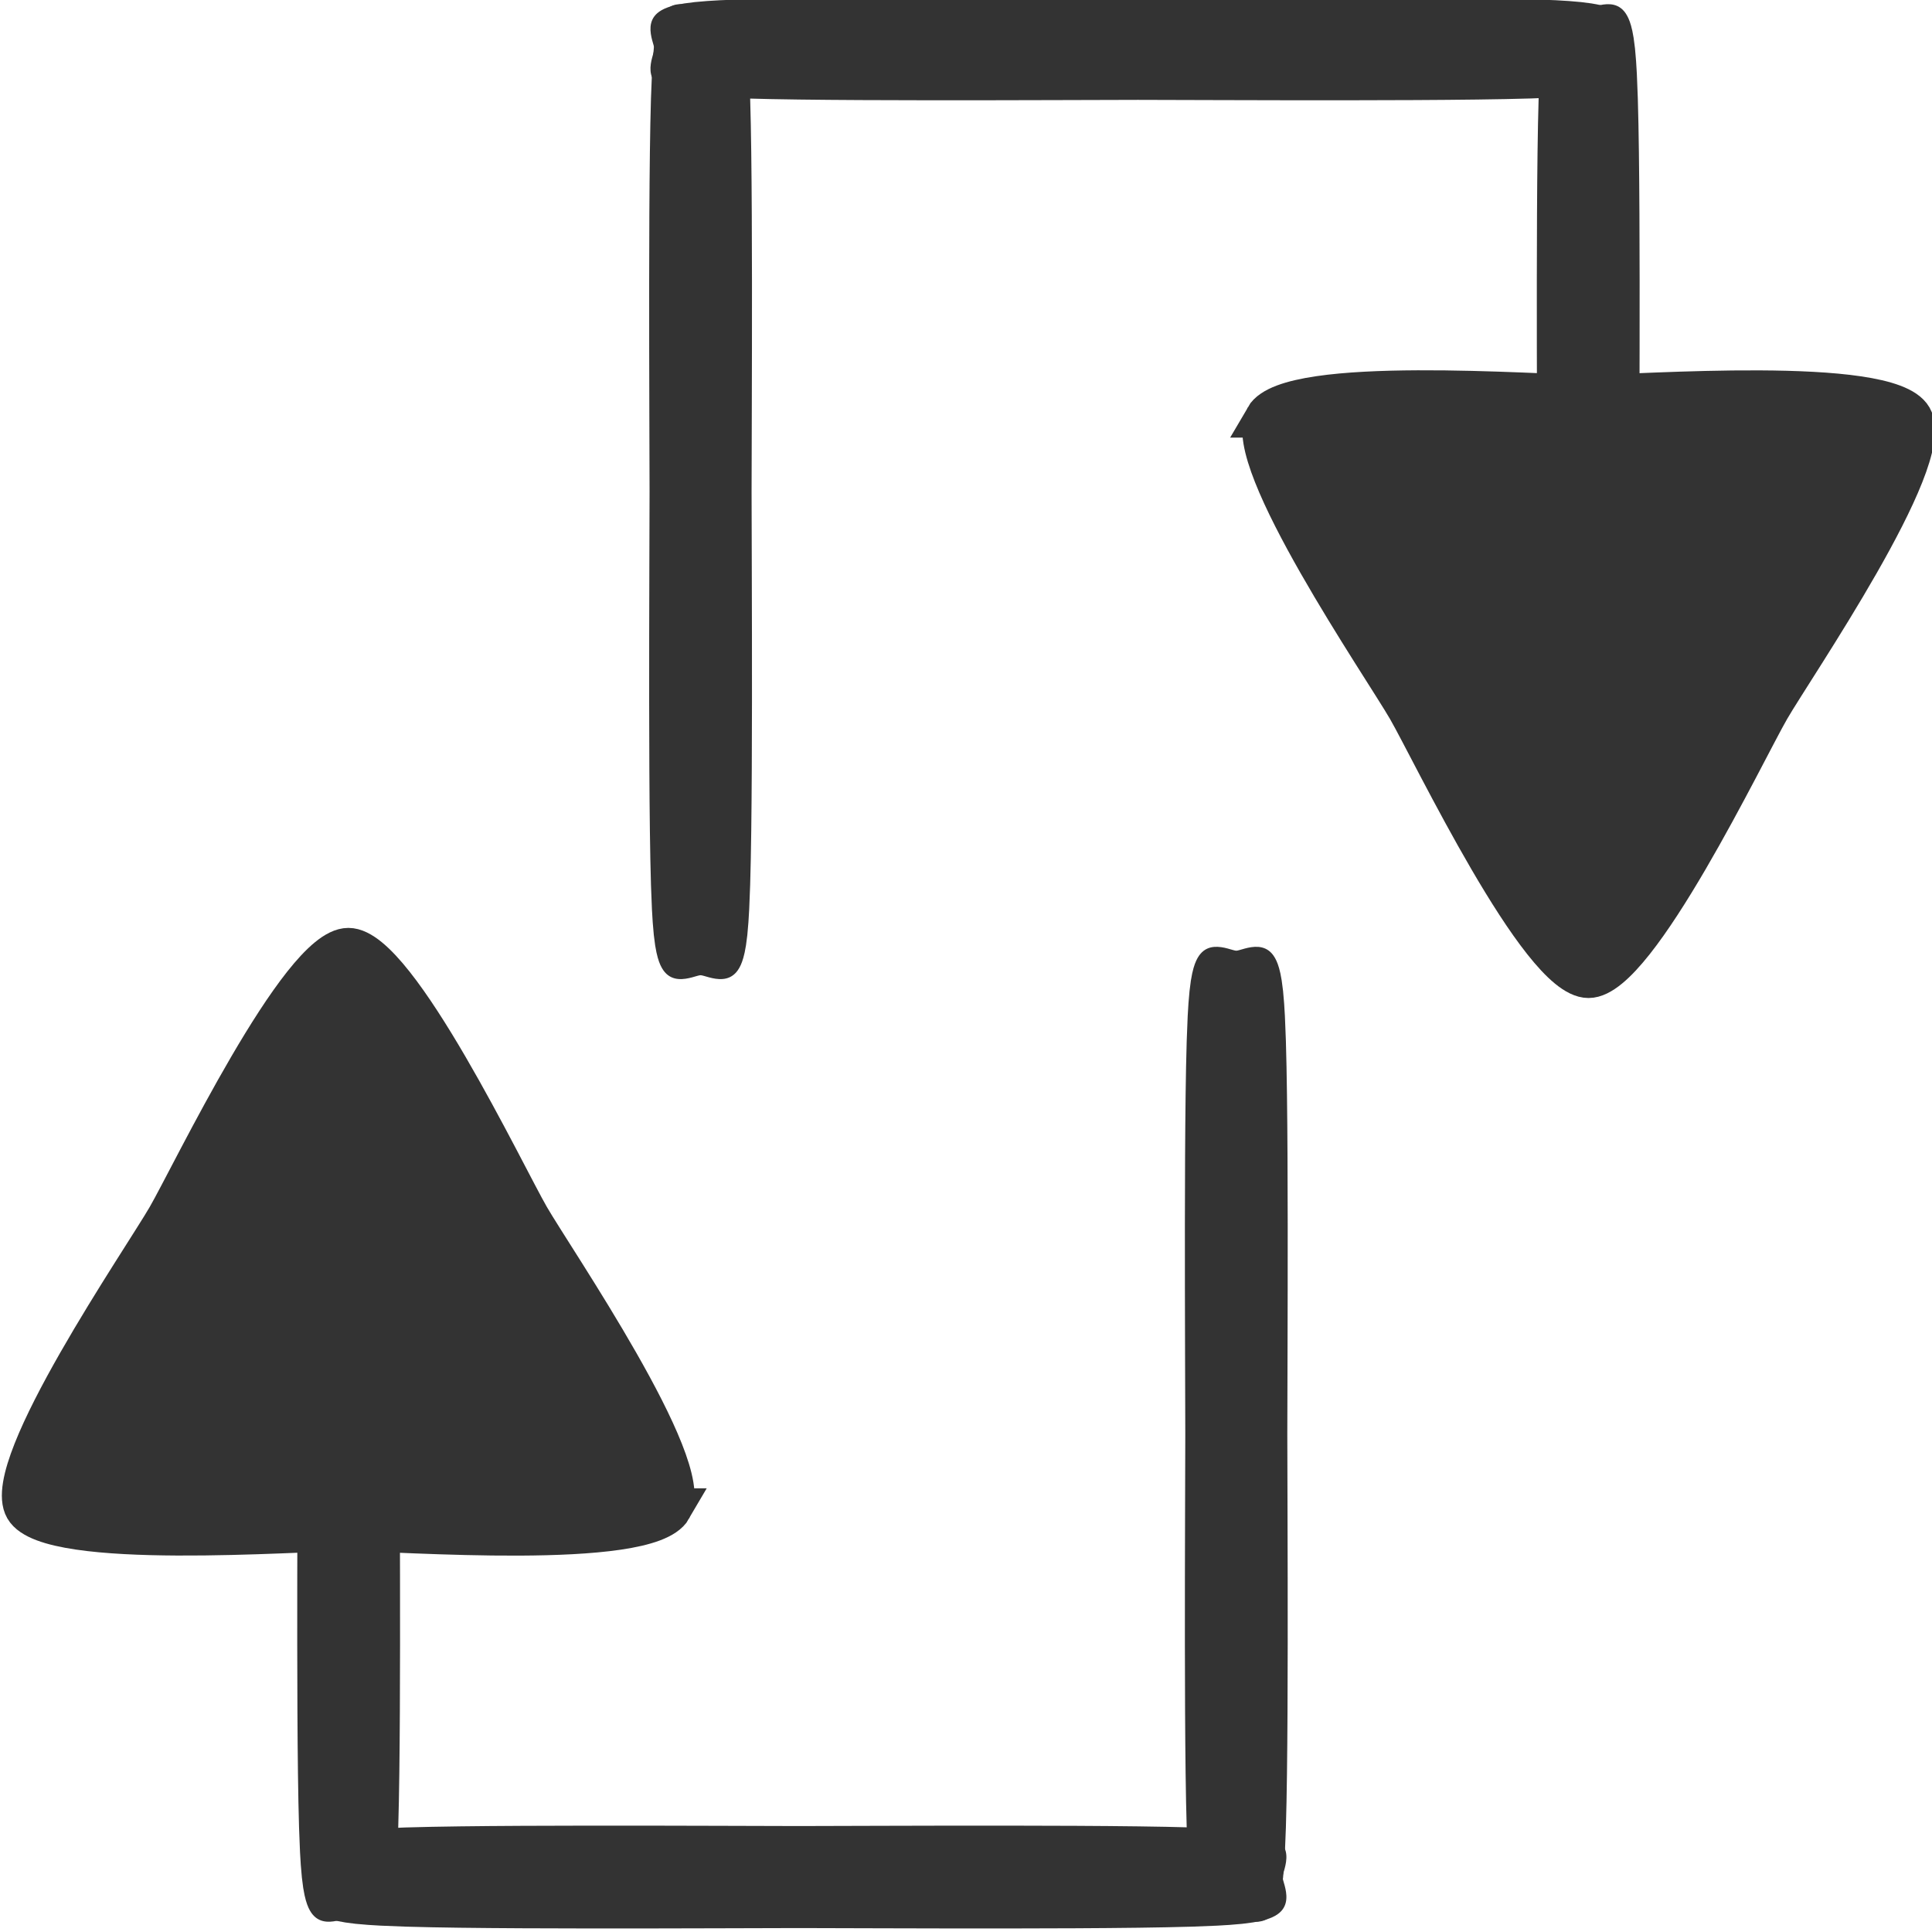 <?xml version="1.0" encoding="UTF-8" standalone="no"?>
<!-- Created with Inkscape (http://www.inkscape.org/) -->

<svg
   xmlns:dc="http://purl.org/dc/elements/1.1/"
   xmlns:cc="http://creativecommons.org/ns#"
   xmlns:rdf="http://www.w3.org/1999/02/22-rdf-syntax-ns#"
   xmlns:svg="http://www.w3.org/2000/svg"
   xmlns="http://www.w3.org/2000/svg"
   xmlns:sodipodi="http://sodipodi.sourceforge.net/DTD/sodipodi-0.dtd"
   xmlns:inkscape="http://www.inkscape.org/namespaces/inkscape"
   width="48"
   height="48"
   viewBox="0 0 12.7 12.7"
   version="1.1"
   id="svg5966"
   inkscape:version="0.92.2 2405546, 2018-03-11"
   sodipodi:docname="shuffle.svg"
   inkscape:export-filename="/home/@home/jom/Programming/python-music/res/shuffle.png"
   inkscape:export-xdpi="96"
   inkscape:export-ydpi="96">
  <defs
     id="defs5960" />
  <sodipodi:namedview
     id="base"
     pagecolor="#ffffff"
     bordercolor="#666666"
     borderopacity="1.0"
     inkscape:pageopacity="0.0"
     inkscape:pageshadow="2"
     inkscape:zoom="11.2"
     inkscape:cx="16.351223"
     inkscape:cy="22.714653"
     inkscape:document-units="px"
     inkscape:current-layer="layer1"
     showgrid="false"
     units="px"
     inkscape:window-width="1841"
     inkscape:window-height="1009"
     inkscape:window-x="1103"
     inkscape:window-y="29"
     inkscape:window-maximized="1" />
  <g
     inkscape:label="Layer 1"
     inkscape:groupmode="layer"
     id="layer1"
     transform="translate(0,-284.3)">
    <g
       id="g5984"
       transform="translate(0.78)">
      <path
         transform="matrix(0.277,0,0,2.626,5.965,-461.062)"
         d="m -6.709,286.086 c -0.108,0.108 -0.863,0.062 -1.016,0.062 -0.153,0 -0.908,0.046 -1.016,-0.062 -0.108,-0.108 -0.062,-0.863 -0.062,-1.016 0,-0.153 -0.046,-0.908 0.062,-1.016 0.108,-0.108 0.863,-0.062 1.016,-0.062 0.153,0 0.908,-0.046 1.016,0.062 0.108,0.108 0.062,0.863 0.062,1.016 0,0.153 0.046,0.908 -0.062,1.016 z"
         inkscape:randomized="0"
         inkscape:rounded="0.15"
         inkscape:flatsided="false"
         sodipodi:arg2="1.5707963"
         sodipodi:arg1="0.78539816"
         sodipodi:r2="1.0774302"
         sodipodi:r1="1.4365736"
         sodipodi:cy="285.07013"
         sodipodi:cx="-7.7248883"
         sodipodi:sides="4"
         id="path5968"
         style="fill:#333333;fill-opacity:1;stroke:#333333;stroke-width:0.265;stroke-miterlimit:4;stroke-dasharray:none;stroke-opacity:1"
         sodipodi:type="star" />
      <path
         sodipodi:type="star"
         style="fill:#333333;fill-opacity:1;stroke:#333333;stroke-width:0.265;stroke-miterlimit:4;stroke-dasharray:none;stroke-opacity:1"
         id="path5970"
         sodipodi:sides="4"
         sodipodi:cx="-7.7248883"
         sodipodi:cy="285.07013"
         sodipodi:r1="1.4365736"
         sodipodi:r2="1.0774302"
         sodipodi:arg1="0.78539816"
         sodipodi:arg2="1.5707963"
         inkscape:flatsided="false"
         inkscape:rounded="0.15"
         inkscape:randomized="0"
         d="m -6.709,286.086 c -0.108,0.108 -0.863,0.062 -1.016,0.062 -0.153,0 -0.908,0.046 -1.016,-0.062 -0.108,-0.108 -0.062,-0.863 -0.062,-1.016 0,-0.153 -0.046,-0.908 0.062,-1.016 0.108,-0.108 0.863,-0.062 1.016,-0.062 0.153,0 0.908,-0.046 1.016,0.062 0.108,0.108 0.062,0.863 0.062,1.016 0,0.153 0.046,0.908 -0.062,1.016 z"
         transform="matrix(0,0.277,-2.626,0,755.294,286.761)" />
      <path
         sodipodi:type="star"
         style="fill:#333333;fill-opacity:1;stroke:#333333;stroke-width:0.265;stroke-miterlimit:4;stroke-dasharray:none;stroke-opacity:1"
         id="path5976"
         sodipodi:sides="4"
         sodipodi:cx="-7.7248883"
         sodipodi:cy="285.07013"
         sodipodi:r1="1.4365736"
         sodipodi:r2="1.0774302"
         sodipodi:arg1="0.78539816"
         sodipodi:arg2="1.5707963"
         inkscape:flatsided="false"
         inkscape:rounded="0.15"
         inkscape:randomized="0"
         d="m -6.709,286.086 c -0.108,0.108 -0.863,0.062 -1.016,0.062 -0.153,0 -0.908,0.046 -1.016,-0.062 -0.108,-0.108 -0.062,-0.863 -0.062,-1.016 0,-0.153 -0.046,-0.908 0.062,-1.016 0.108,-0.108 0.863,-0.062 1.016,-0.062 0.153,0 0.908,-0.046 1.016,0.062 0.108,0.108 0.062,0.863 0.062,1.016 0,0.153 0.046,0.908 -0.062,1.016 z"
         transform="matrix(0.277,0,0,2.626,11.8,-461.062)" />
      <path
         transform="scale(-1)"
         inkscape:transform-center-y="0.30693465"
         inkscape:transform-center-x="-0.00033954146"
         d="m -7.536,-287.044 c -0.16,0.277 -1.807,0.147 -2.127,0.147 -0.32,-1e-4 -1.967,0.129 -2.126,-0.148 -0.16,-0.277 0.776,-1.638 0.936,-1.915 0.16,-0.277 0.872,-1.768 1.191,-1.768 0.32,1e-4 1.03,1.491 1.19,1.768 0.16,0.277 1.095,1.639 0.935,1.916 z"
         inkscape:randomized="0"
         inkscape:rounded="0.15"
         inkscape:flatsided="false"
         sodipodi:arg2="1.5711169"
         sodipodi:arg1="0.52391935"
         sodipodi:r2="1.3750699"
         sodipodi:r1="2.455482"
         sodipodi:cy="-288.27225"
         sodipodi:cx="-9.6619596"
         sodipodi:sides="3"
         id="path5978"
         style="fill:#333333;fill-opacity:1;stroke:#333333;stroke-width:0.265;stroke-miterlimit:4;stroke-dasharray:none;stroke-opacity:1"
         sodipodi:type="star" />
    </g>
    <g
       transform="rotate(180,5.976,290.63)"
       id="g5994">
      <path
         sodipodi:type="star"
         style="fill:#333333;fill-opacity:1;stroke:#333333;stroke-width:0.265;stroke-miterlimit:4;stroke-dasharray:none;stroke-opacity:1"
         id="path5986"
         sodipodi:sides="4"
         sodipodi:cx="-7.7248883"
         sodipodi:cy="285.07013"
         sodipodi:r1="1.4365736"
         sodipodi:r2="1.0774302"
         sodipodi:arg1="0.78539816"
         sodipodi:arg2="1.5707963"
         inkscape:flatsided="false"
         inkscape:rounded="0.15"
         inkscape:randomized="0"
         d="m -6.709,286.086 c -0.108,0.108 -0.863,0.062 -1.016,0.062 -0.153,0 -0.908,0.046 -1.016,-0.062 -0.108,-0.108 -0.062,-0.863 -0.062,-1.016 0,-0.153 -0.046,-0.908 0.062,-1.016 0.108,-0.108 0.863,-0.062 1.016,-0.062 0.153,0 0.908,-0.046 1.016,0.062 0.108,0.108 0.062,0.863 0.062,1.016 0,0.153 0.046,0.908 -0.062,1.016 z"
         transform="matrix(0.277,0,0,2.626,5.965,-461.062)" />
      <path
         transform="matrix(0,0.277,-2.626,0,755.294,286.761)"
         d="m -6.709,286.086 c -0.108,0.108 -0.863,0.062 -1.016,0.062 -0.153,0 -0.908,0.046 -1.016,-0.062 -0.108,-0.108 -0.062,-0.863 -0.062,-1.016 0,-0.153 -0.046,-0.908 0.062,-1.016 0.108,-0.108 0.863,-0.062 1.016,-0.062 0.153,0 0.908,-0.046 1.016,0.062 0.108,0.108 0.062,0.863 0.062,1.016 0,0.153 0.046,0.908 -0.062,1.016 z"
         inkscape:randomized="0"
         inkscape:rounded="0.15"
         inkscape:flatsided="false"
         sodipodi:arg2="1.5707963"
         sodipodi:arg1="0.78539816"
         sodipodi:r2="1.0774302"
         sodipodi:r1="1.4365736"
         sodipodi:cy="285.07013"
         sodipodi:cx="-7.7248883"
         sodipodi:sides="4"
         id="path5988"
         style="fill:#333333;fill-opacity:1;stroke:#333333;stroke-width:0.265;stroke-miterlimit:4;stroke-dasharray:none;stroke-opacity:1"
         sodipodi:type="star" />
      <path
         transform="matrix(0.277,0,0,2.626,11.8,-461.062)"
         d="m -6.709,286.086 c -0.108,0.108 -0.863,0.062 -1.016,0.062 -0.153,0 -0.908,0.046 -1.016,-0.062 -0.108,-0.108 -0.062,-0.863 -0.062,-1.016 0,-0.153 -0.046,-0.908 0.062,-1.016 0.108,-0.108 0.863,-0.062 1.016,-0.062 0.153,0 0.908,-0.046 1.016,0.062 0.108,0.108 0.062,0.863 0.062,1.016 0,0.153 0.046,0.908 -0.062,1.016 z"
         inkscape:randomized="0"
         inkscape:rounded="0.15"
         inkscape:flatsided="false"
         sodipodi:arg2="1.5707963"
         sodipodi:arg1="0.78539816"
         sodipodi:r2="1.0774302"
         sodipodi:r1="1.4365736"
         sodipodi:cy="285.07013"
         sodipodi:cx="-7.7248883"
         sodipodi:sides="4"
         id="path5990"
         style="fill:#333333;fill-opacity:1;stroke:#333333;stroke-width:0.265;stroke-miterlimit:4;stroke-dasharray:none;stroke-opacity:1"
         sodipodi:type="star" />
      <path
         sodipodi:type="star"
         style="fill:#333333;fill-opacity:1;stroke:#333333;stroke-width:0.265;stroke-miterlimit:4;stroke-dasharray:none;stroke-opacity:1"
         id="path5992"
         sodipodi:sides="3"
         sodipodi:cx="-9.6619596"
         sodipodi:cy="-288.27225"
         sodipodi:r1="2.455482"
         sodipodi:r2="1.3750699"
         sodipodi:arg1="0.52391935"
         sodipodi:arg2="1.5711169"
         inkscape:flatsided="false"
         inkscape:rounded="0.15"
         inkscape:randomized="0"
         d="m -7.536,-287.044 c -0.16,0.277 -1.807,0.147 -2.127,0.147 -0.32,-1e-4 -1.967,0.129 -2.126,-0.148 -0.16,-0.277 0.776,-1.638 0.936,-1.915 0.16,-0.277 0.872,-1.768 1.191,-1.768 0.32,1e-4 1.03,1.491 1.19,1.768 0.16,0.277 1.095,1.639 0.935,1.916 z"
         inkscape:transform-center-x="-0.00033954146"
         inkscape:transform-center-y="0.30693465"
         transform="scale(-1)" />
    </g>
  </g>
</svg>
